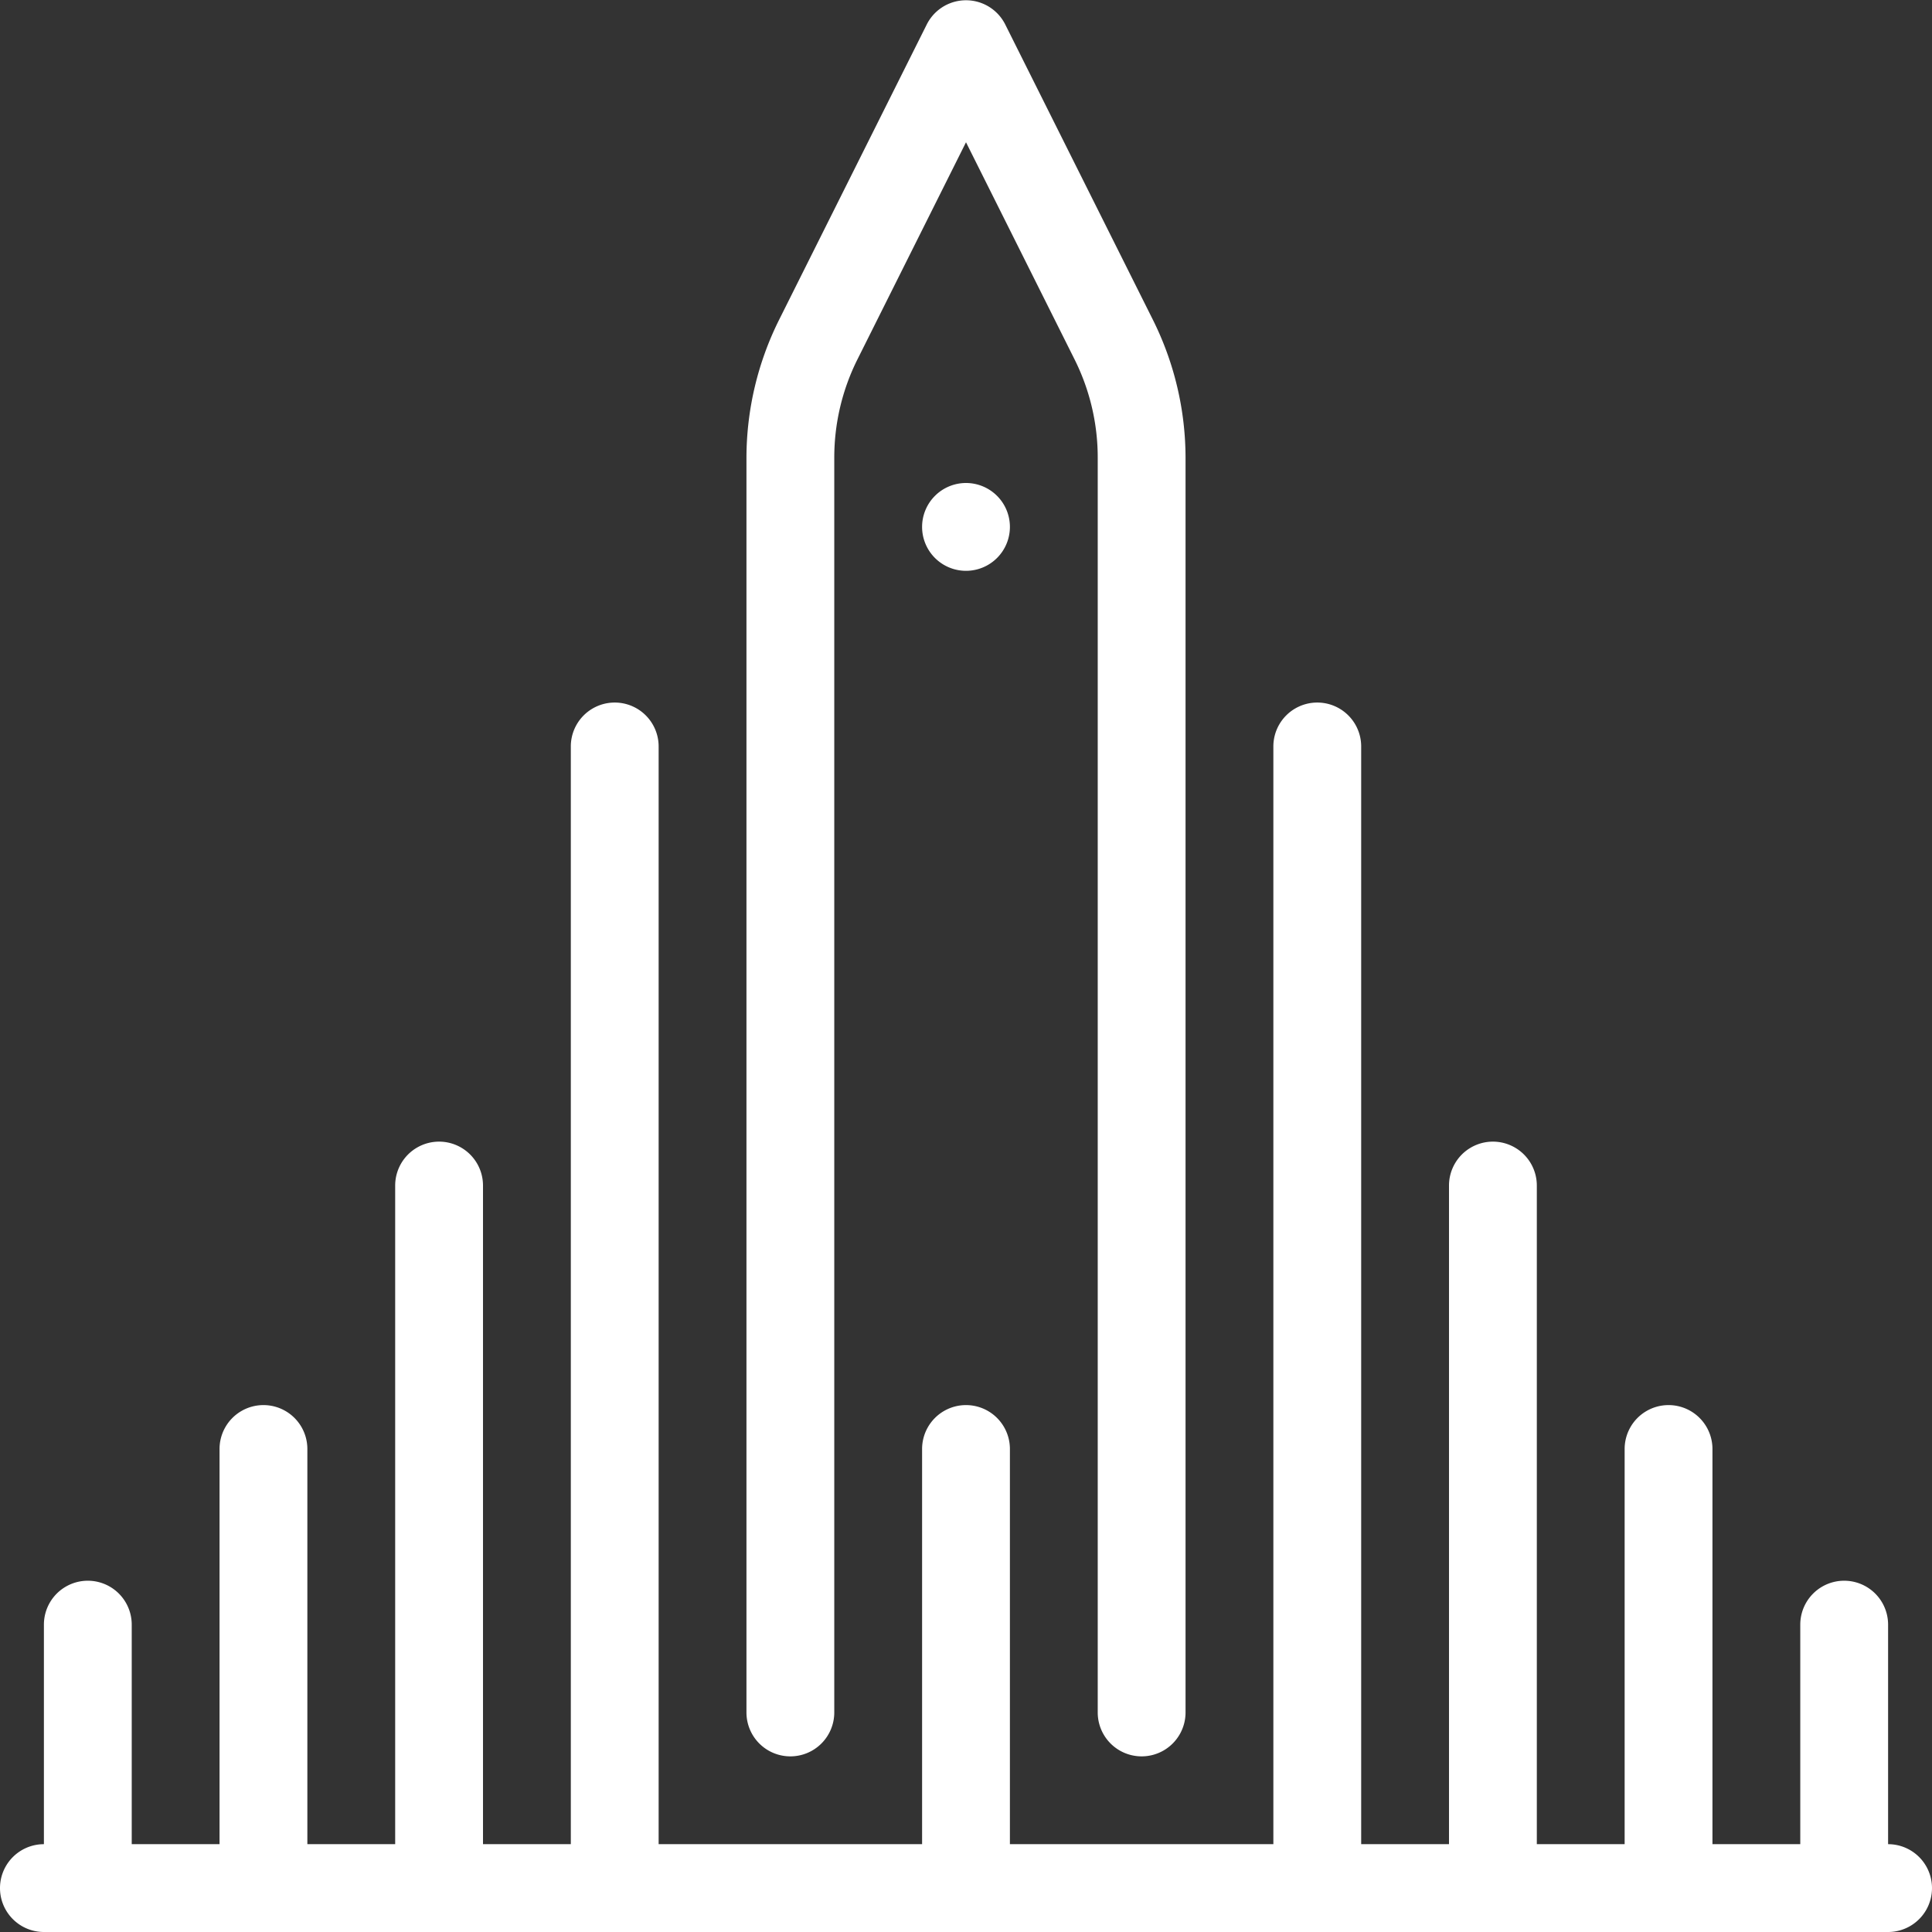 <svg xmlns="http://www.w3.org/2000/svg" viewBox="0 0 44 44"><rect x="0" y="0" width="44" height="44" fill="#333333" stroke="none"/><defs><style>.cls-1{fill:#fff;}</style></defs><g id="hallgrimskirkja"><path class="cls-1" d="M21,12a1,1,0,1,0,1-1A1,1,0,0,0,21,12Z"/><path class="cls-1" d="M18,40a1,1,0,0,0,1-1V10.42a5,5,0,0,1,.53-2.24L22,3.24l2.47,4.94A5,5,0,0,1,25,10.42V39a1,1,0,0,0,2,0V10.42a7.06,7.06,0,0,0-.74-3.13L22.89.55a1,1,0,0,0-1.78,0L17.74,7.29A7.06,7.06,0,0,0,17,10.42V39A1,1,0,0,0,18,40Z"/><path class="cls-1" d="M43,42V37a1,1,0,0,0-2,0v5H39V33a1,1,0,0,0-2,0v9H35V27a1,1,0,0,0-2,0V42H31V17a1,1,0,0,0-2,0V42H23V33a1,1,0,0,0-2,0v9H15V17a1,1,0,0,0-2,0V42H11V27a1,1,0,0,0-2,0V42H7V33a1,1,0,0,0-2,0v9H3V37a1,1,0,0,0-2,0v5a1,1,0,0,0,0,2H43a1,1,0,0,0,0-2Z"/></g></svg>